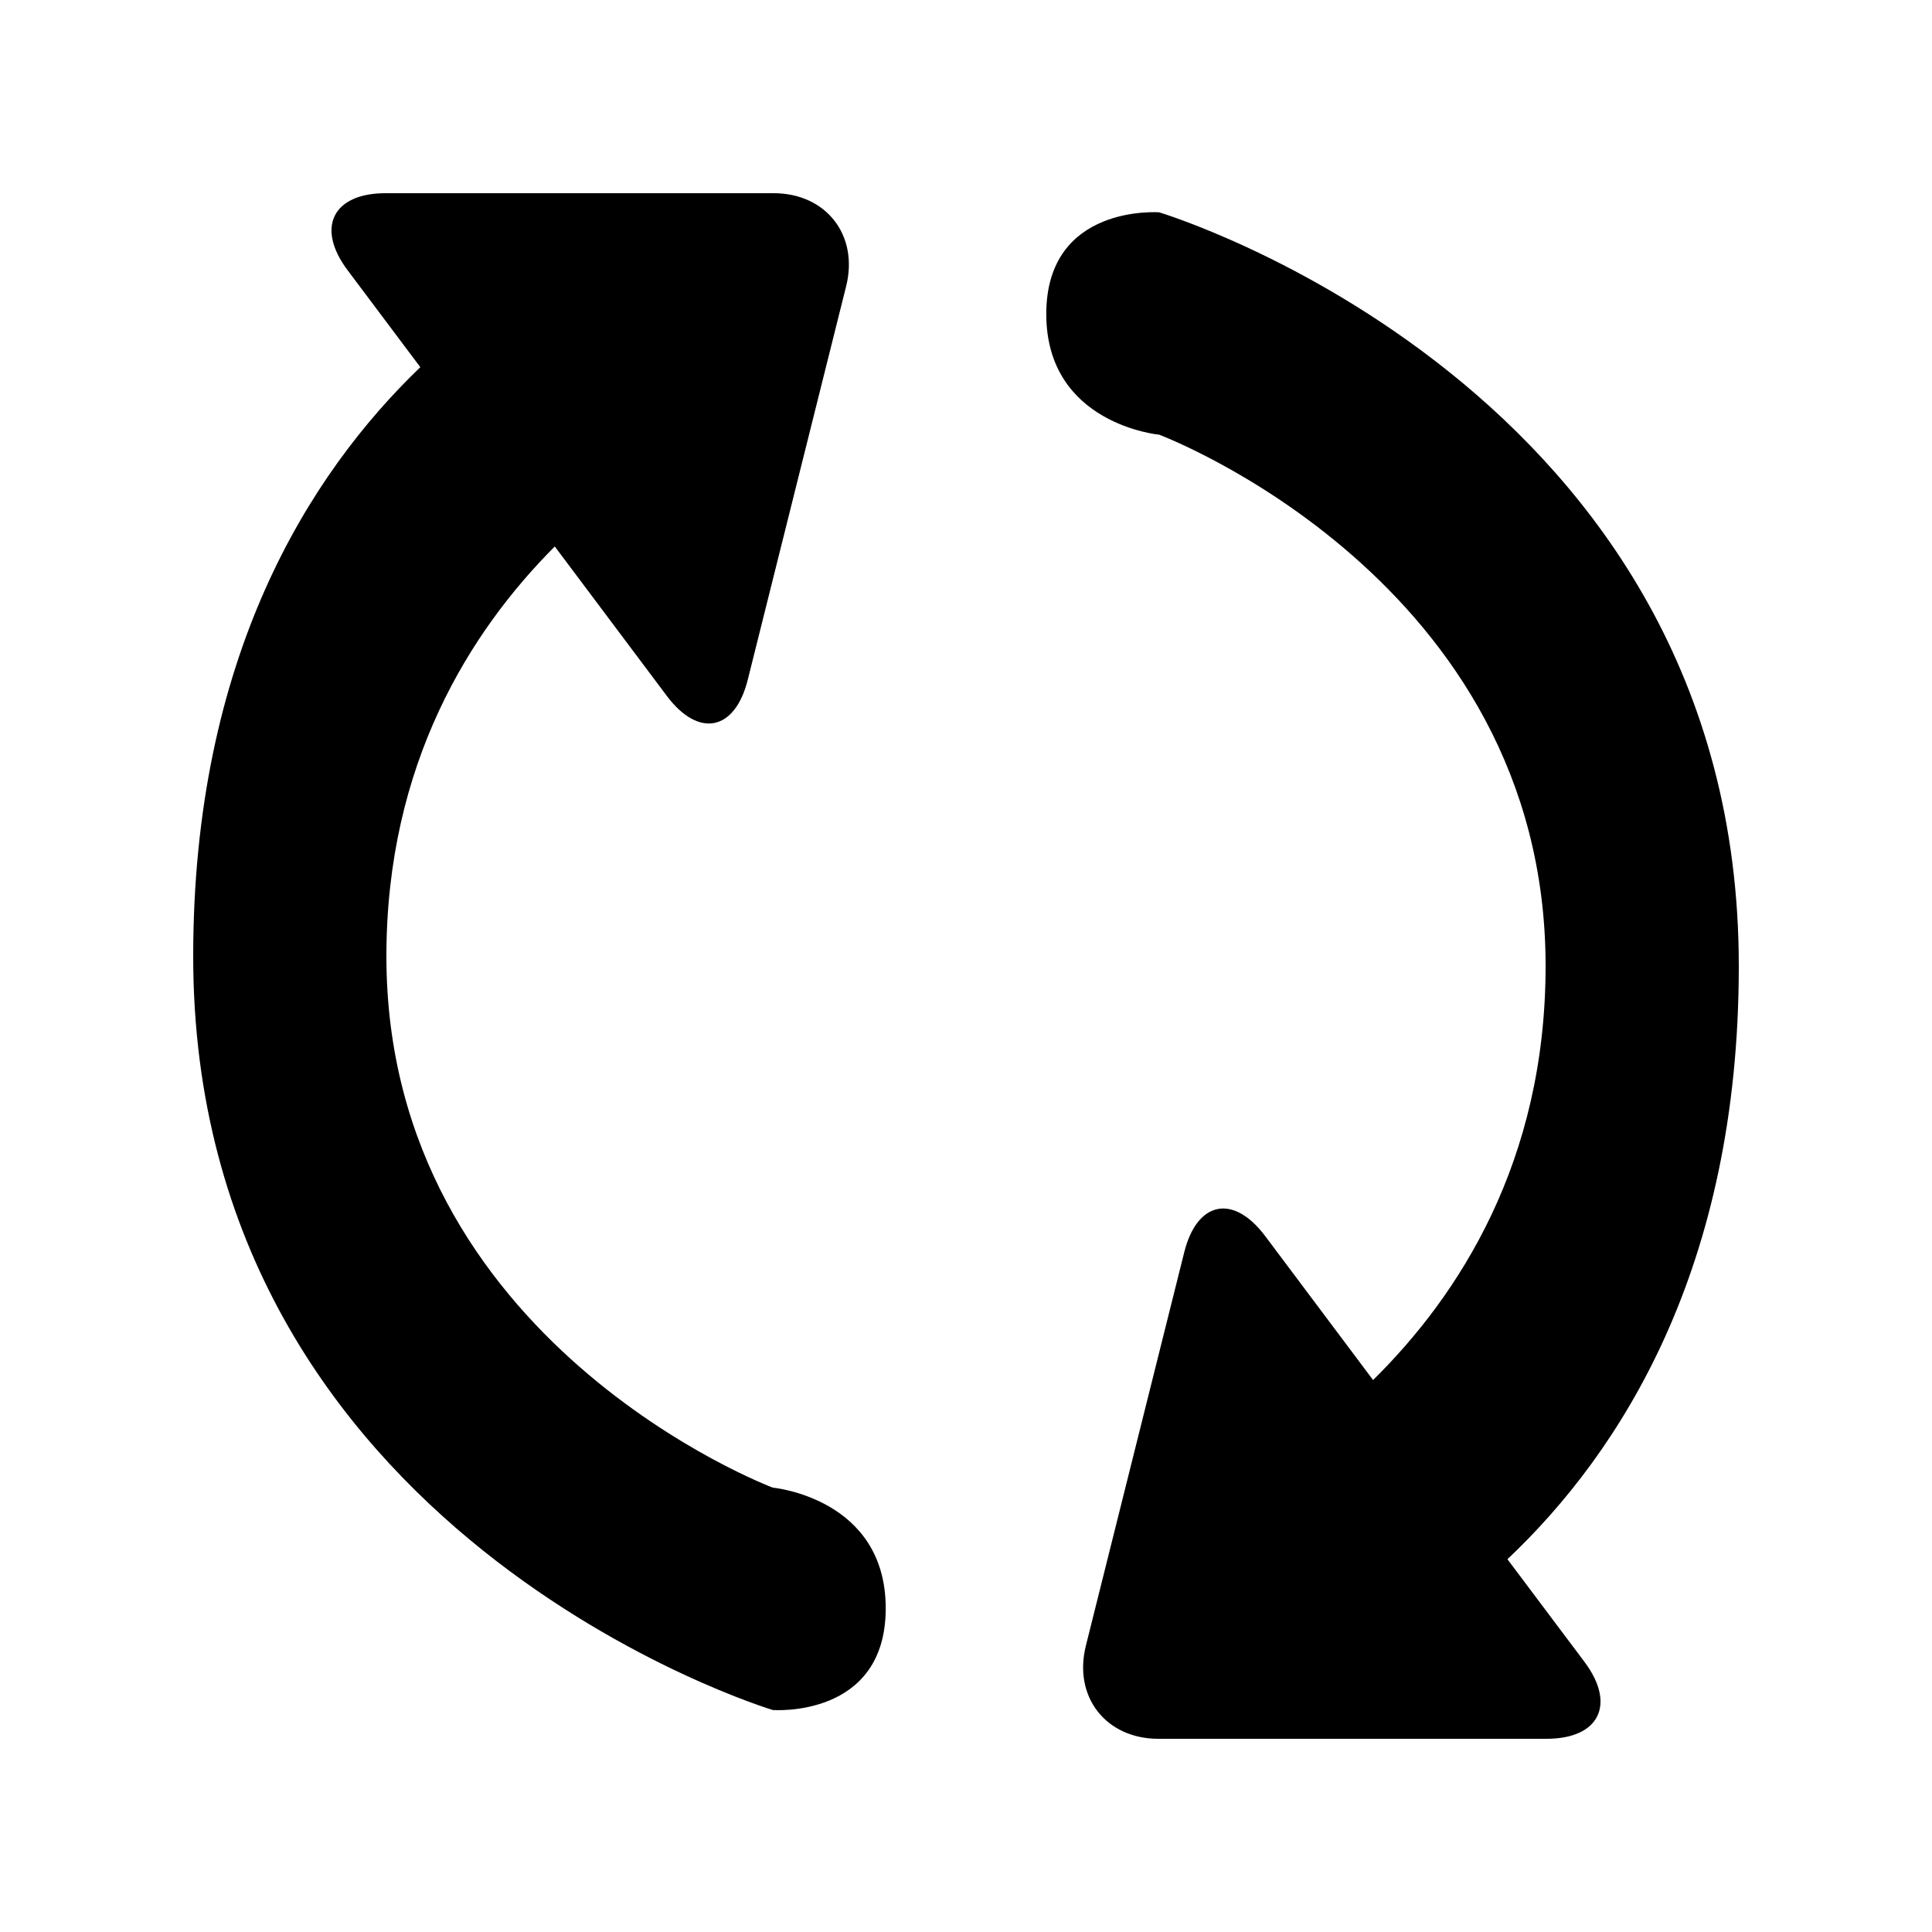 <svg width="20px" height="20px" viewBox="0 0 20 20" version="1.1" xmlns="http://www.w3.org/2000/svg">
    <g fill-rule="evenodd">
        <path d="M15.605,16.141 C16.776,15.034 18,13.129 18,10 C18,4 12,2.198 12,2.198 C12,2.198 10.831,2.109 10.831,3.251 C10.831,4.393 12,4.5 12,4.5 C12,4.5 16,6 16,10 C16,12.027 15.101,13.412 14.214,14.286 L13.098,12.797 C12.768,12.357 12.392,12.432 12.259,12.964 L11.241,17.036 C11.108,17.568 11.451,18 11.991,18 L16.009,18 C16.556,18 16.732,17.643 16.402,17.203 L15.605,16.141 Z M4.351,3.801 C3.193,4.914 2,6.81 2,9.9 C2,15.9 8,17.702 8,17.702 C8,17.702 9.169,17.791 9.169,16.649 C9.169,15.507 8,15.4 8,15.4 C8,15.4 4,13.9 4,9.9 C4,7.905 4.87,6.532 5.743,5.657 L6.902,7.203 C7.232,7.643 7.608,7.568 7.741,7.036 L8.759,2.964 C8.892,2.432 8.549,2 8.009,2 L3.991,2 C3.444,2 3.268,2.357 3.598,2.797 L4.351,3.801 Z"></path>
    </g>
</svg>